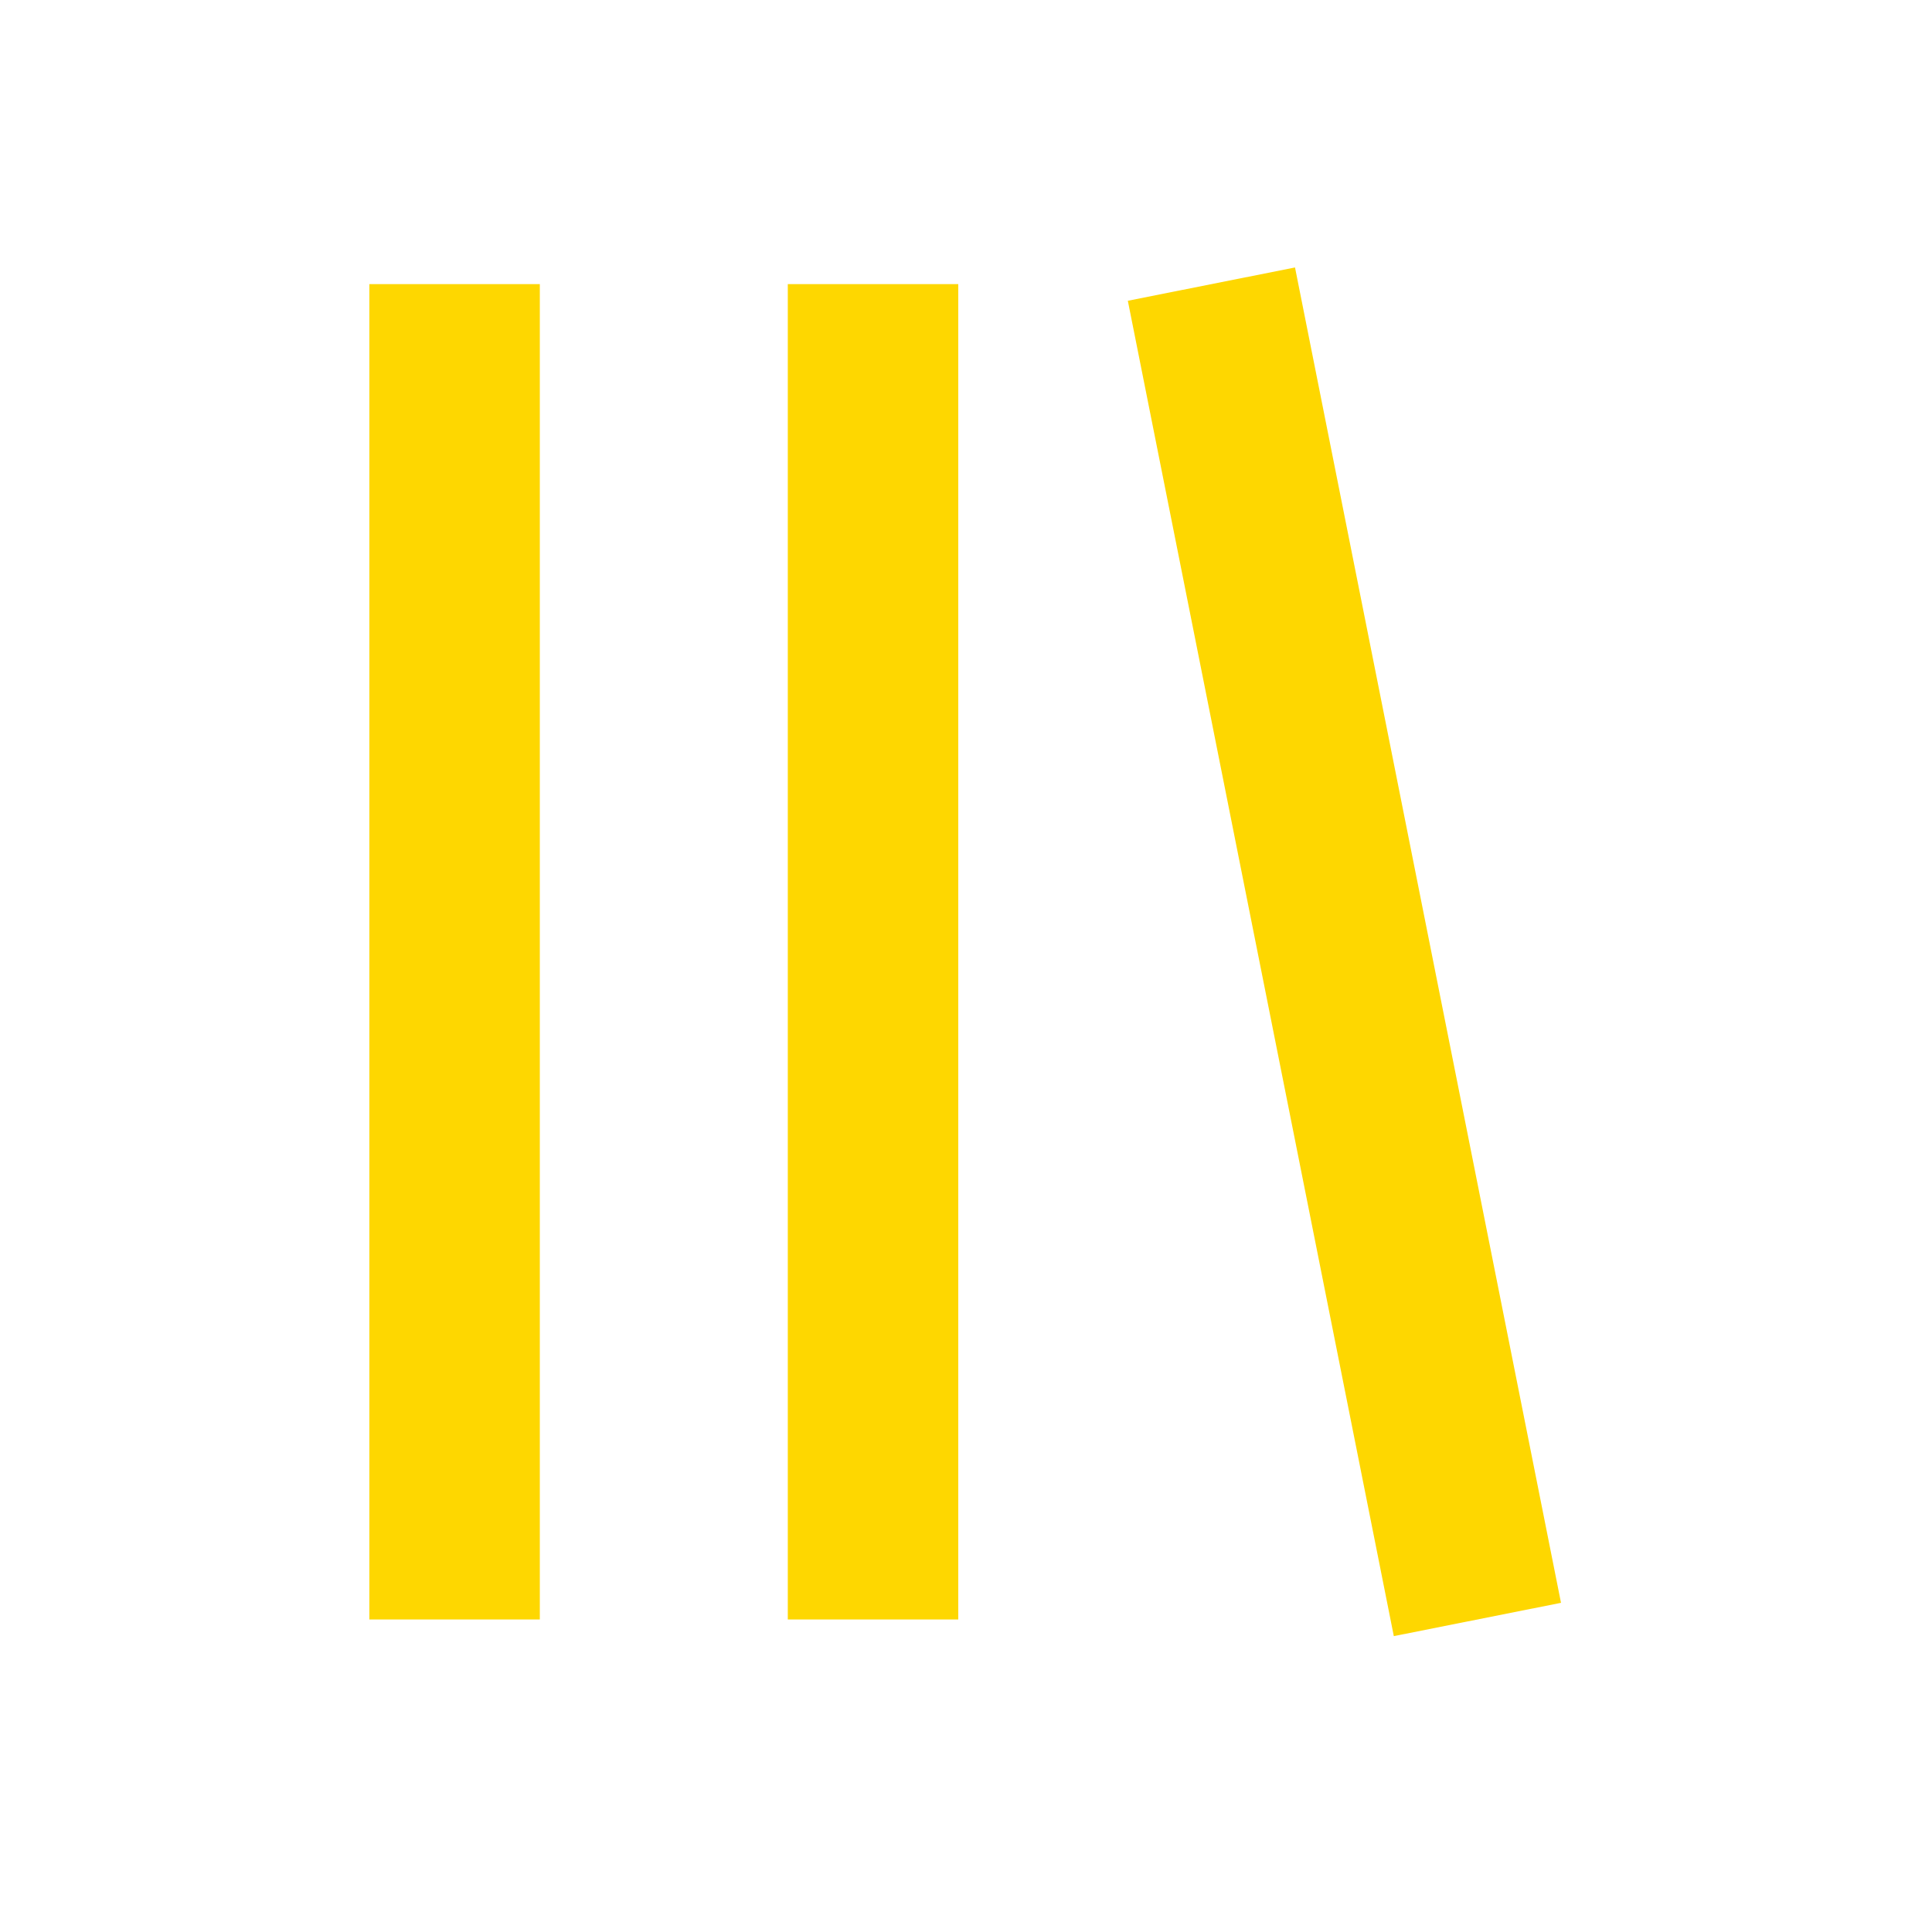 <svg xmlns="http://www.w3.org/2000/svg" xmlns:xlink="http://www.w3.org/1999/xlink" width="34" height="34" viewBox="0 0 34 34">
  <defs>
    <clipPath id="clip-MessagesLibraryIcon">
      <rect width="34" height="34"/>
    </clipPath>
  </defs>
  <g id="MessagesLibraryIcon" clip-path="url(#clip-MessagesLibraryIcon)">
    <g id="Group_2881" data-name="Group 2881" transform="translate(-57.5 -84.103)">
      <line id="Line_217" data-name="Line 217" y2="23.5" transform="translate(65.5 89.103)" fill="none" stroke="#fed700" stroke-width="3"/>
      <line id="Line_218" data-name="Line 218" y2="23.5" transform="translate(72.864 89.103)" fill="none" stroke="#fed700" stroke-width="3"/>
      <line id="Line_219" data-name="Line 219" x2="4.681" y2="23.5" transform="translate(78.819 89.103)" fill="none" stroke="#fed700" stroke-width="3"/>
    </g>
  </g>
</svg>
